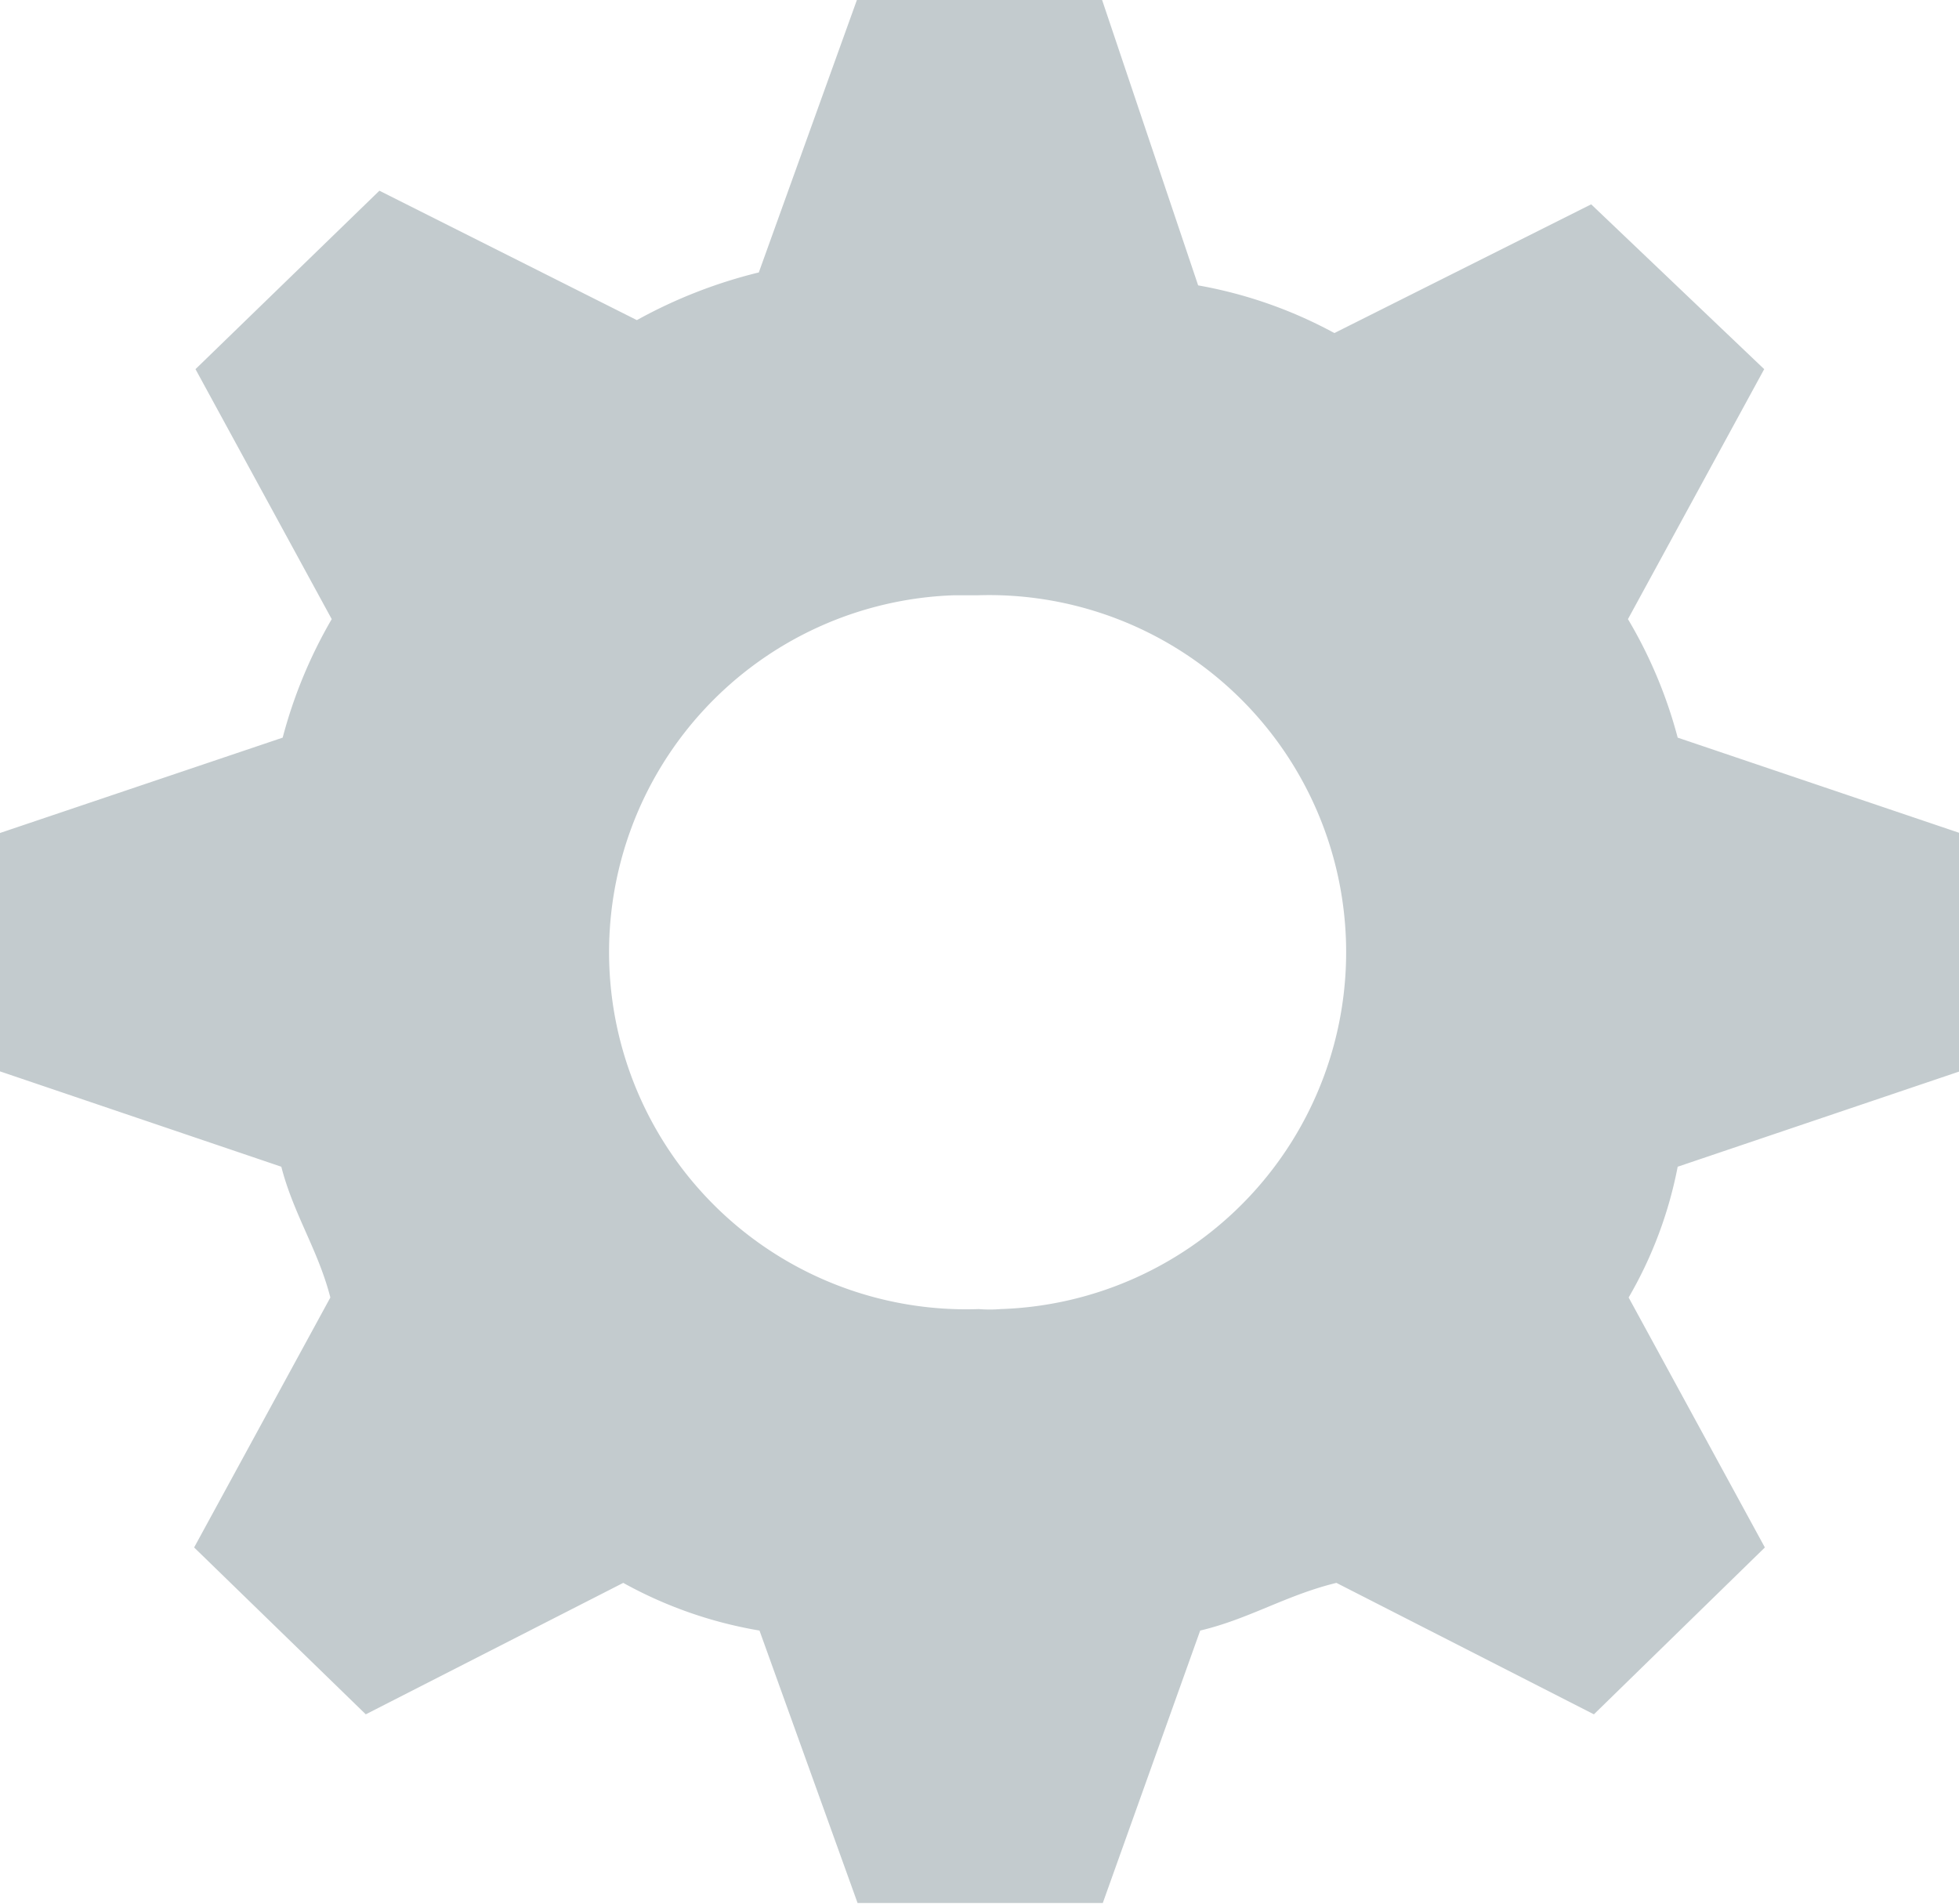 <svg xmlns="http://www.w3.org/2000/svg" viewBox="0 0 28.76 27.96"><defs><style>.cls-1{fill:#c3cbce;}</style></defs><g id="Lag_2" data-name="Lag 2"><g id="Lag_1-2" data-name="Lag 1"><g id="settings-gear-64"><path id="Path_108" data-name="Path 108" class="cls-1" d="M23.9,9.09l2-3.67L23.36,3,19.59,4.89a6.59,6.59,0,0,0-2-.7L16.18,0h-3.6L11.14,4a7.24,7.24,0,0,0-1.79.7L5.57,2.8,2.87,5.42l2,3.67a7,7,0,0,0-.72,1.74L0,12.23v3.5l4.13,1.4c.18.7.54,1.22.72,1.92l-2,3.67,2.52,2.45,3.78-1.93a6.27,6.27,0,0,0,2,.7l1.44,4h3.6l1.43-4c.72-.17,1.26-.52,2-.7l3.78,1.93,2.51-2.45-2-3.67a6.12,6.12,0,0,0,.72-1.92l4.14-1.4v-3.5l-4.14-1.4A6.8,6.8,0,0,0,23.9,9.09ZM14.37,19.22A5.24,5.24,0,1,1,14,8.74h.35a5.24,5.24,0,0,1,.34,10.48A1.93,1.93,0,0,1,14.37,19.22Z"/></g></g></g></svg>